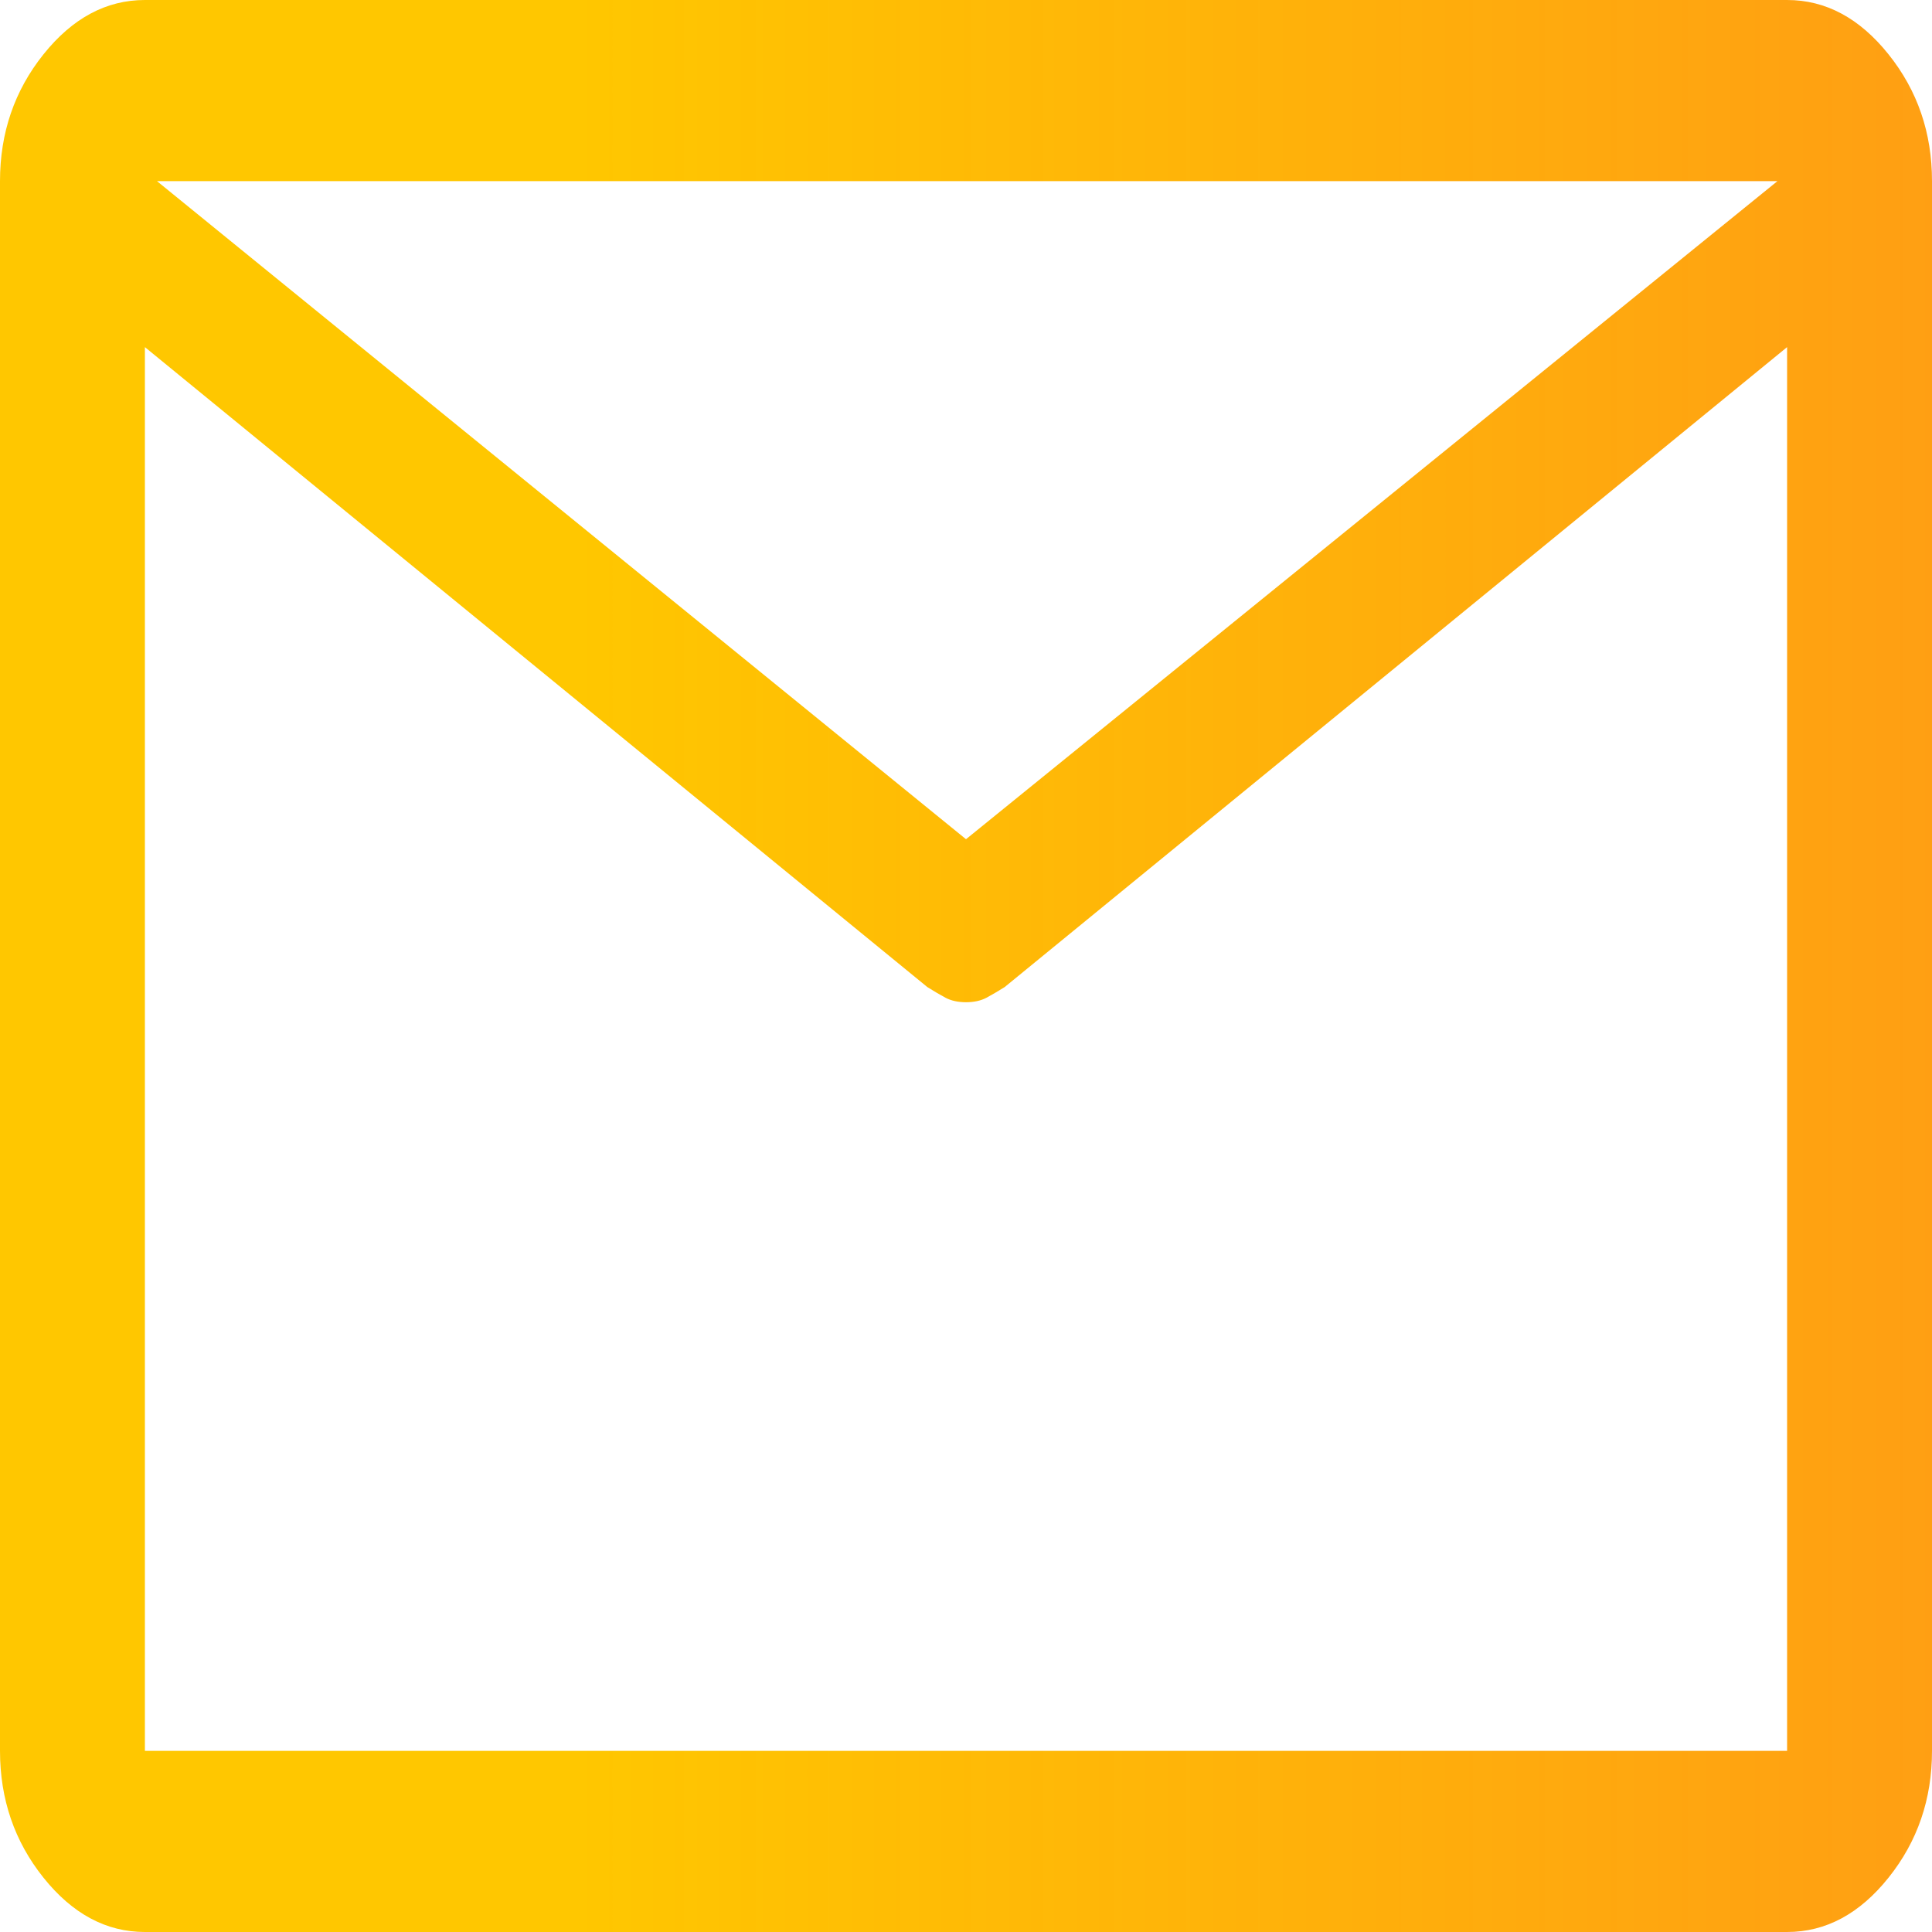 <svg width="24" height="24" viewBox="0 0 24 24" fill="none" xmlns="http://www.w3.org/2000/svg">
<path d="M1.8 24C1.32 24 0.9 23.775 0.54 23.325C0.18 22.875 0 22.35 0 21.75V2.25C0 1.65 0.18 1.125 0.54 0.675C0.9 0.225 1.32 0 1.8 0H22.2C22.68 0 23.1 0.225 23.46 0.675C23.82 1.125 24 1.65 24 2.25V21.75C24 22.35 23.82 22.875 23.46 23.325C23.1 23.775 22.68 24 22.2 24H1.8ZM22.2 4.312L12.48 12.262C12.4 12.312 12.325 12.356 12.255 12.394C12.185 12.431 12.1 12.45 12 12.45C11.9 12.45 11.815 12.431 11.745 12.394C11.675 12.356 11.6 12.312 11.52 12.262L1.8 4.312V21.75H22.2V4.312ZM12 10.425L22.08 2.25H1.95L12 10.425ZM1.8 4.575V3.094V3.112V3.075V4.575Z" fill="url(#paint0_linear_76_138)"/>
<defs>
<linearGradient id="paint0_linear_76_138" x1="7.164" y1="0" x2="34.414" y2="0" gradientUnits="userSpaceOnUse">
<stop stop-color="#FFC700"/>
<stop offset="1" stop-color="#FF7A00" stop-opacity="0.88"/>
</linearGradient>
</defs>
</svg>
